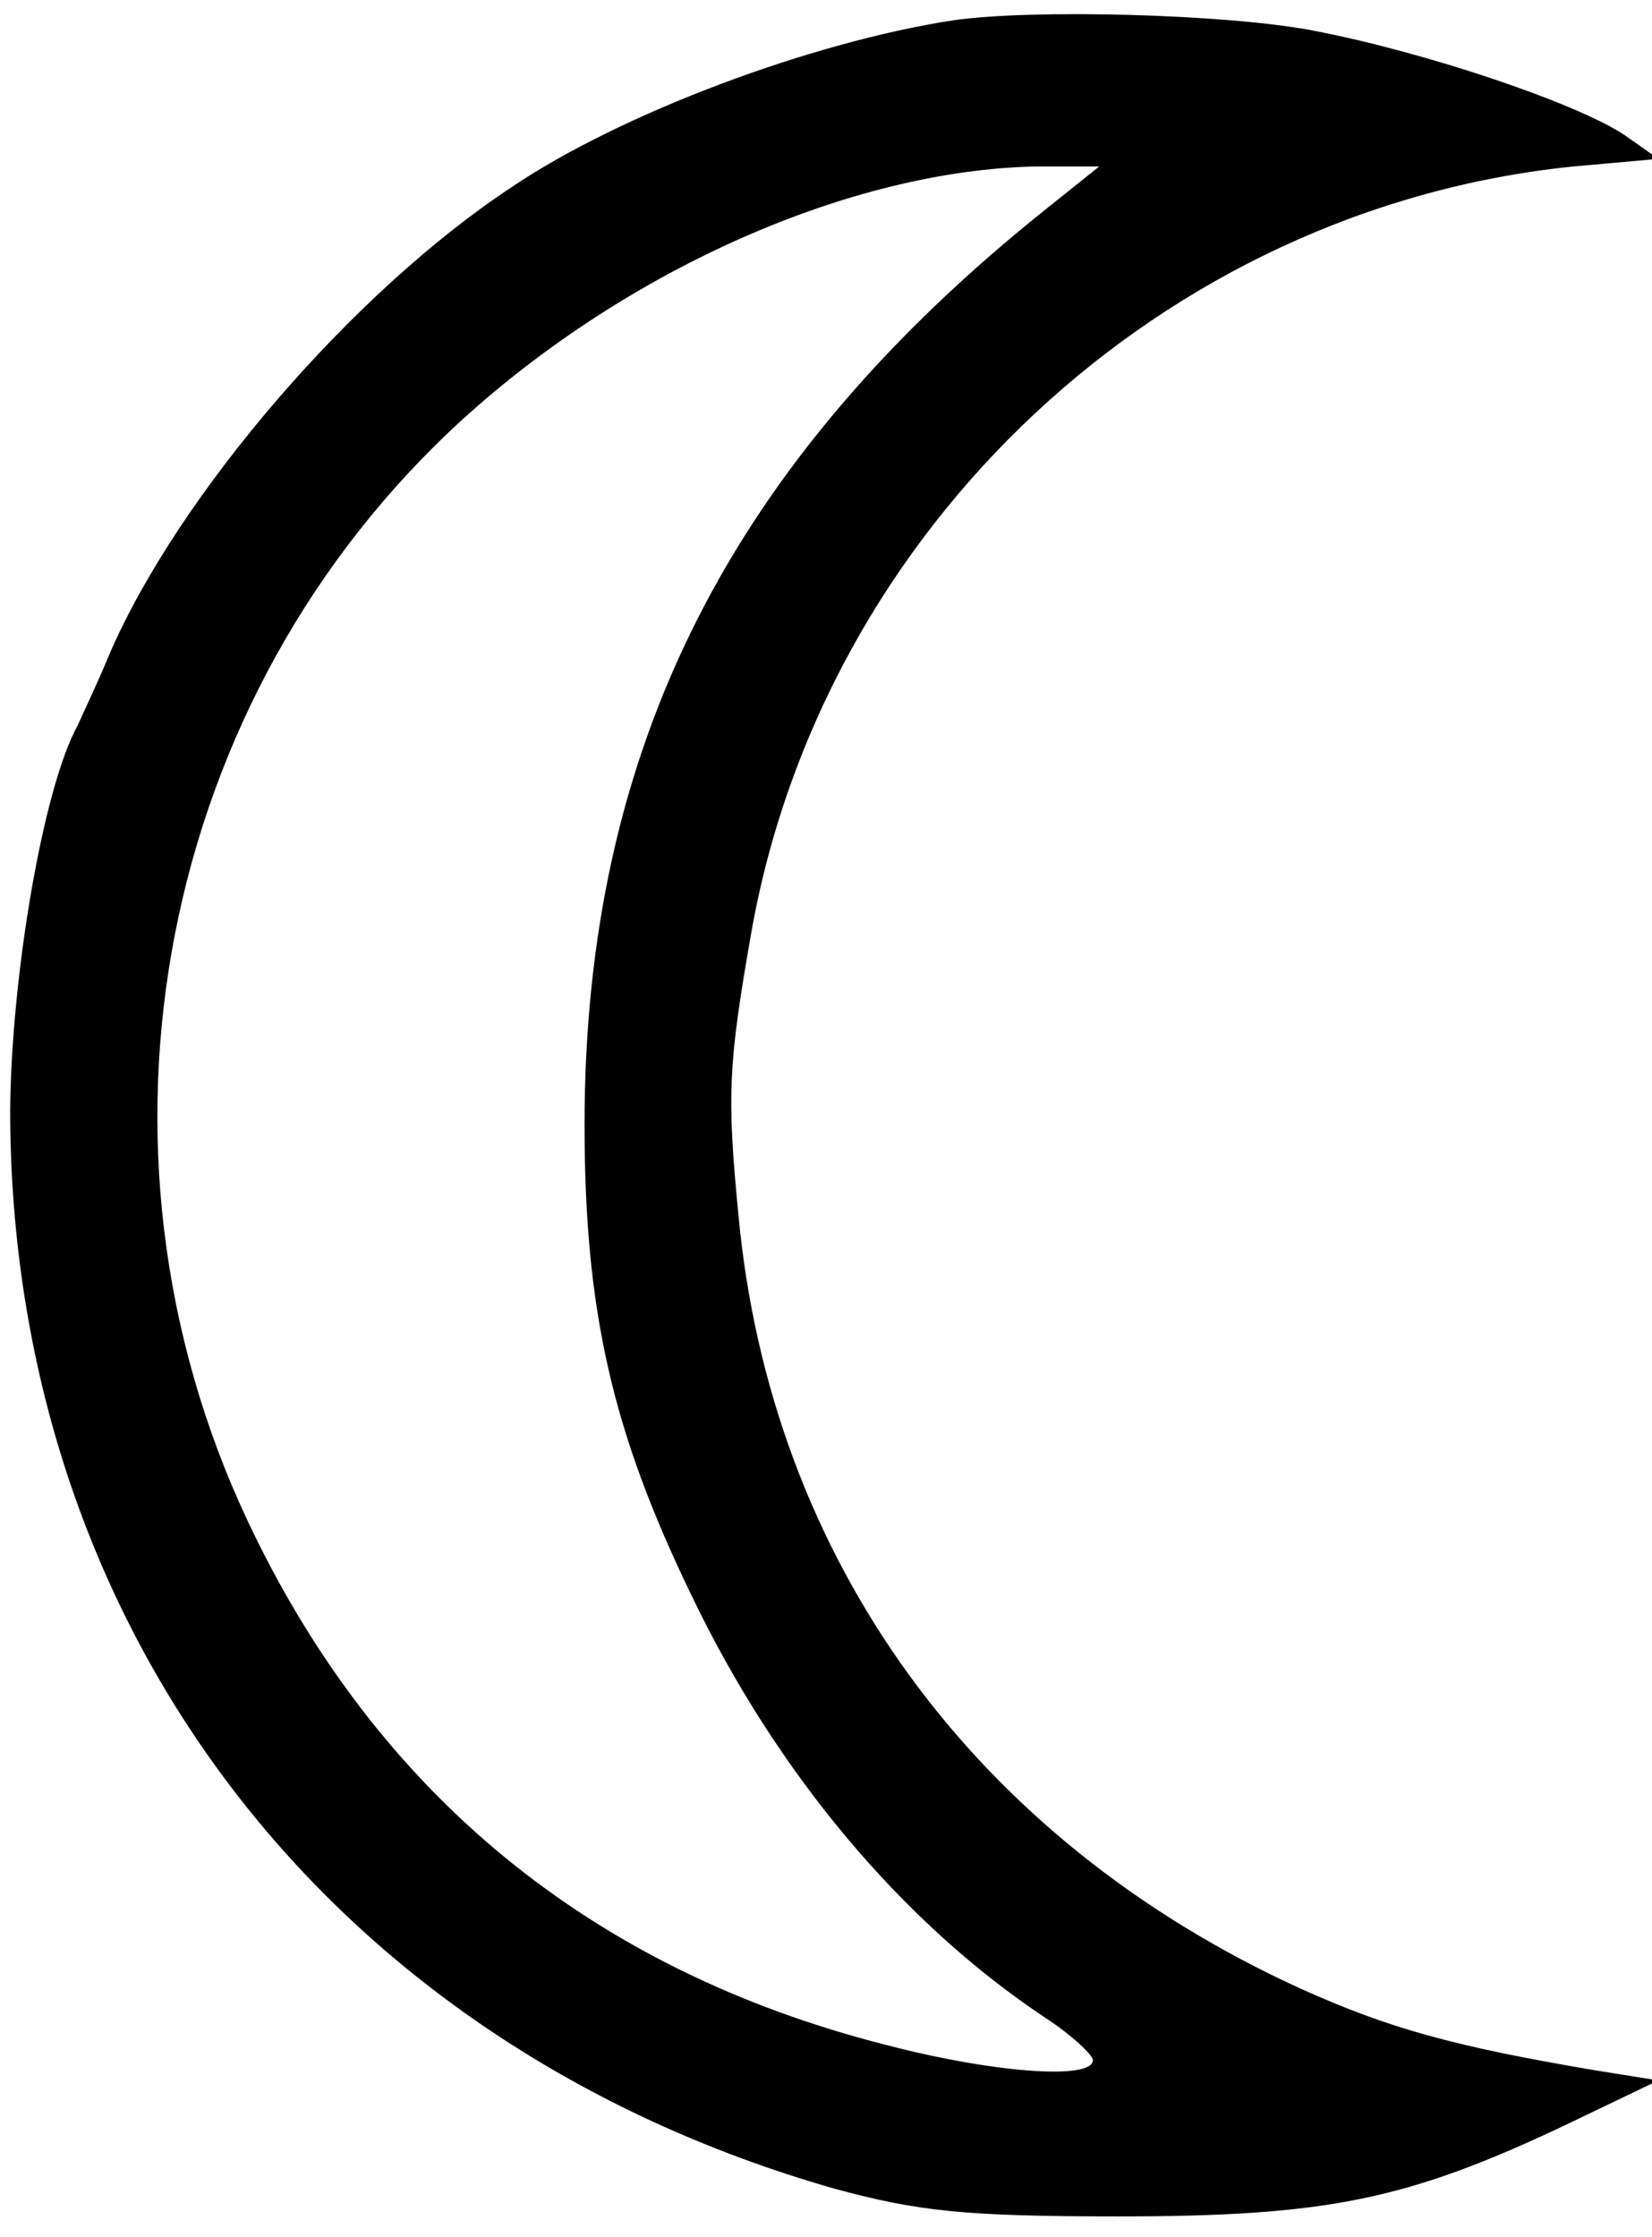 <?xml version="1.0" standalone="no"?>
<!DOCTYPE svg PUBLIC "-//W3C//DTD SVG 20010904//EN"
 "http://www.w3.org/TR/2001/REC-SVG-20010904/DTD/svg10.dtd">
<svg version="1.0" xmlns="http://www.w3.org/2000/svg"
 width="130pt" height="176pt" viewBox="0 0 130 176"
 preserveAspectRatio="xMidYMid meet">

<g transform="translate(0,176) scale(0.1,-0.1)"
fill="#000000" stroke="none">
<path d="M750 1744 c-111 -17 -261 -73 -347 -131 -126 -83 -263 -243 -317
-368 -9 -22 -21 -47 -25 -56 -27 -49 -52 -196 -53 -302 0 -407 250 -735 648
-849 66 -18 103 -22 224 -22 164 0 227 13 350 71 l75 36 -50 8 c-112 19 -162
33 -231 64 -257 117 -418 338 -443 610 -9 93 -8 117 10 220 56 320 324 571
647 604 l67 6 -27 19 c-38 25 -156 65 -245 82 -68 13 -221 17 -283 8z m75
-147 c-251 -200 -365 -426 -365 -722 0 -147 22 -242 84 -370 67 -140 166 -258
279 -333 20 -13 37 -29 37 -33 0 -16 -79 -10 -163 12 -232 59 -401 198 -502
412 -139 295 -70 649 169 867 131 119 306 196 451 199 l50 0 -40 -32z"/>
</g>
</svg>
